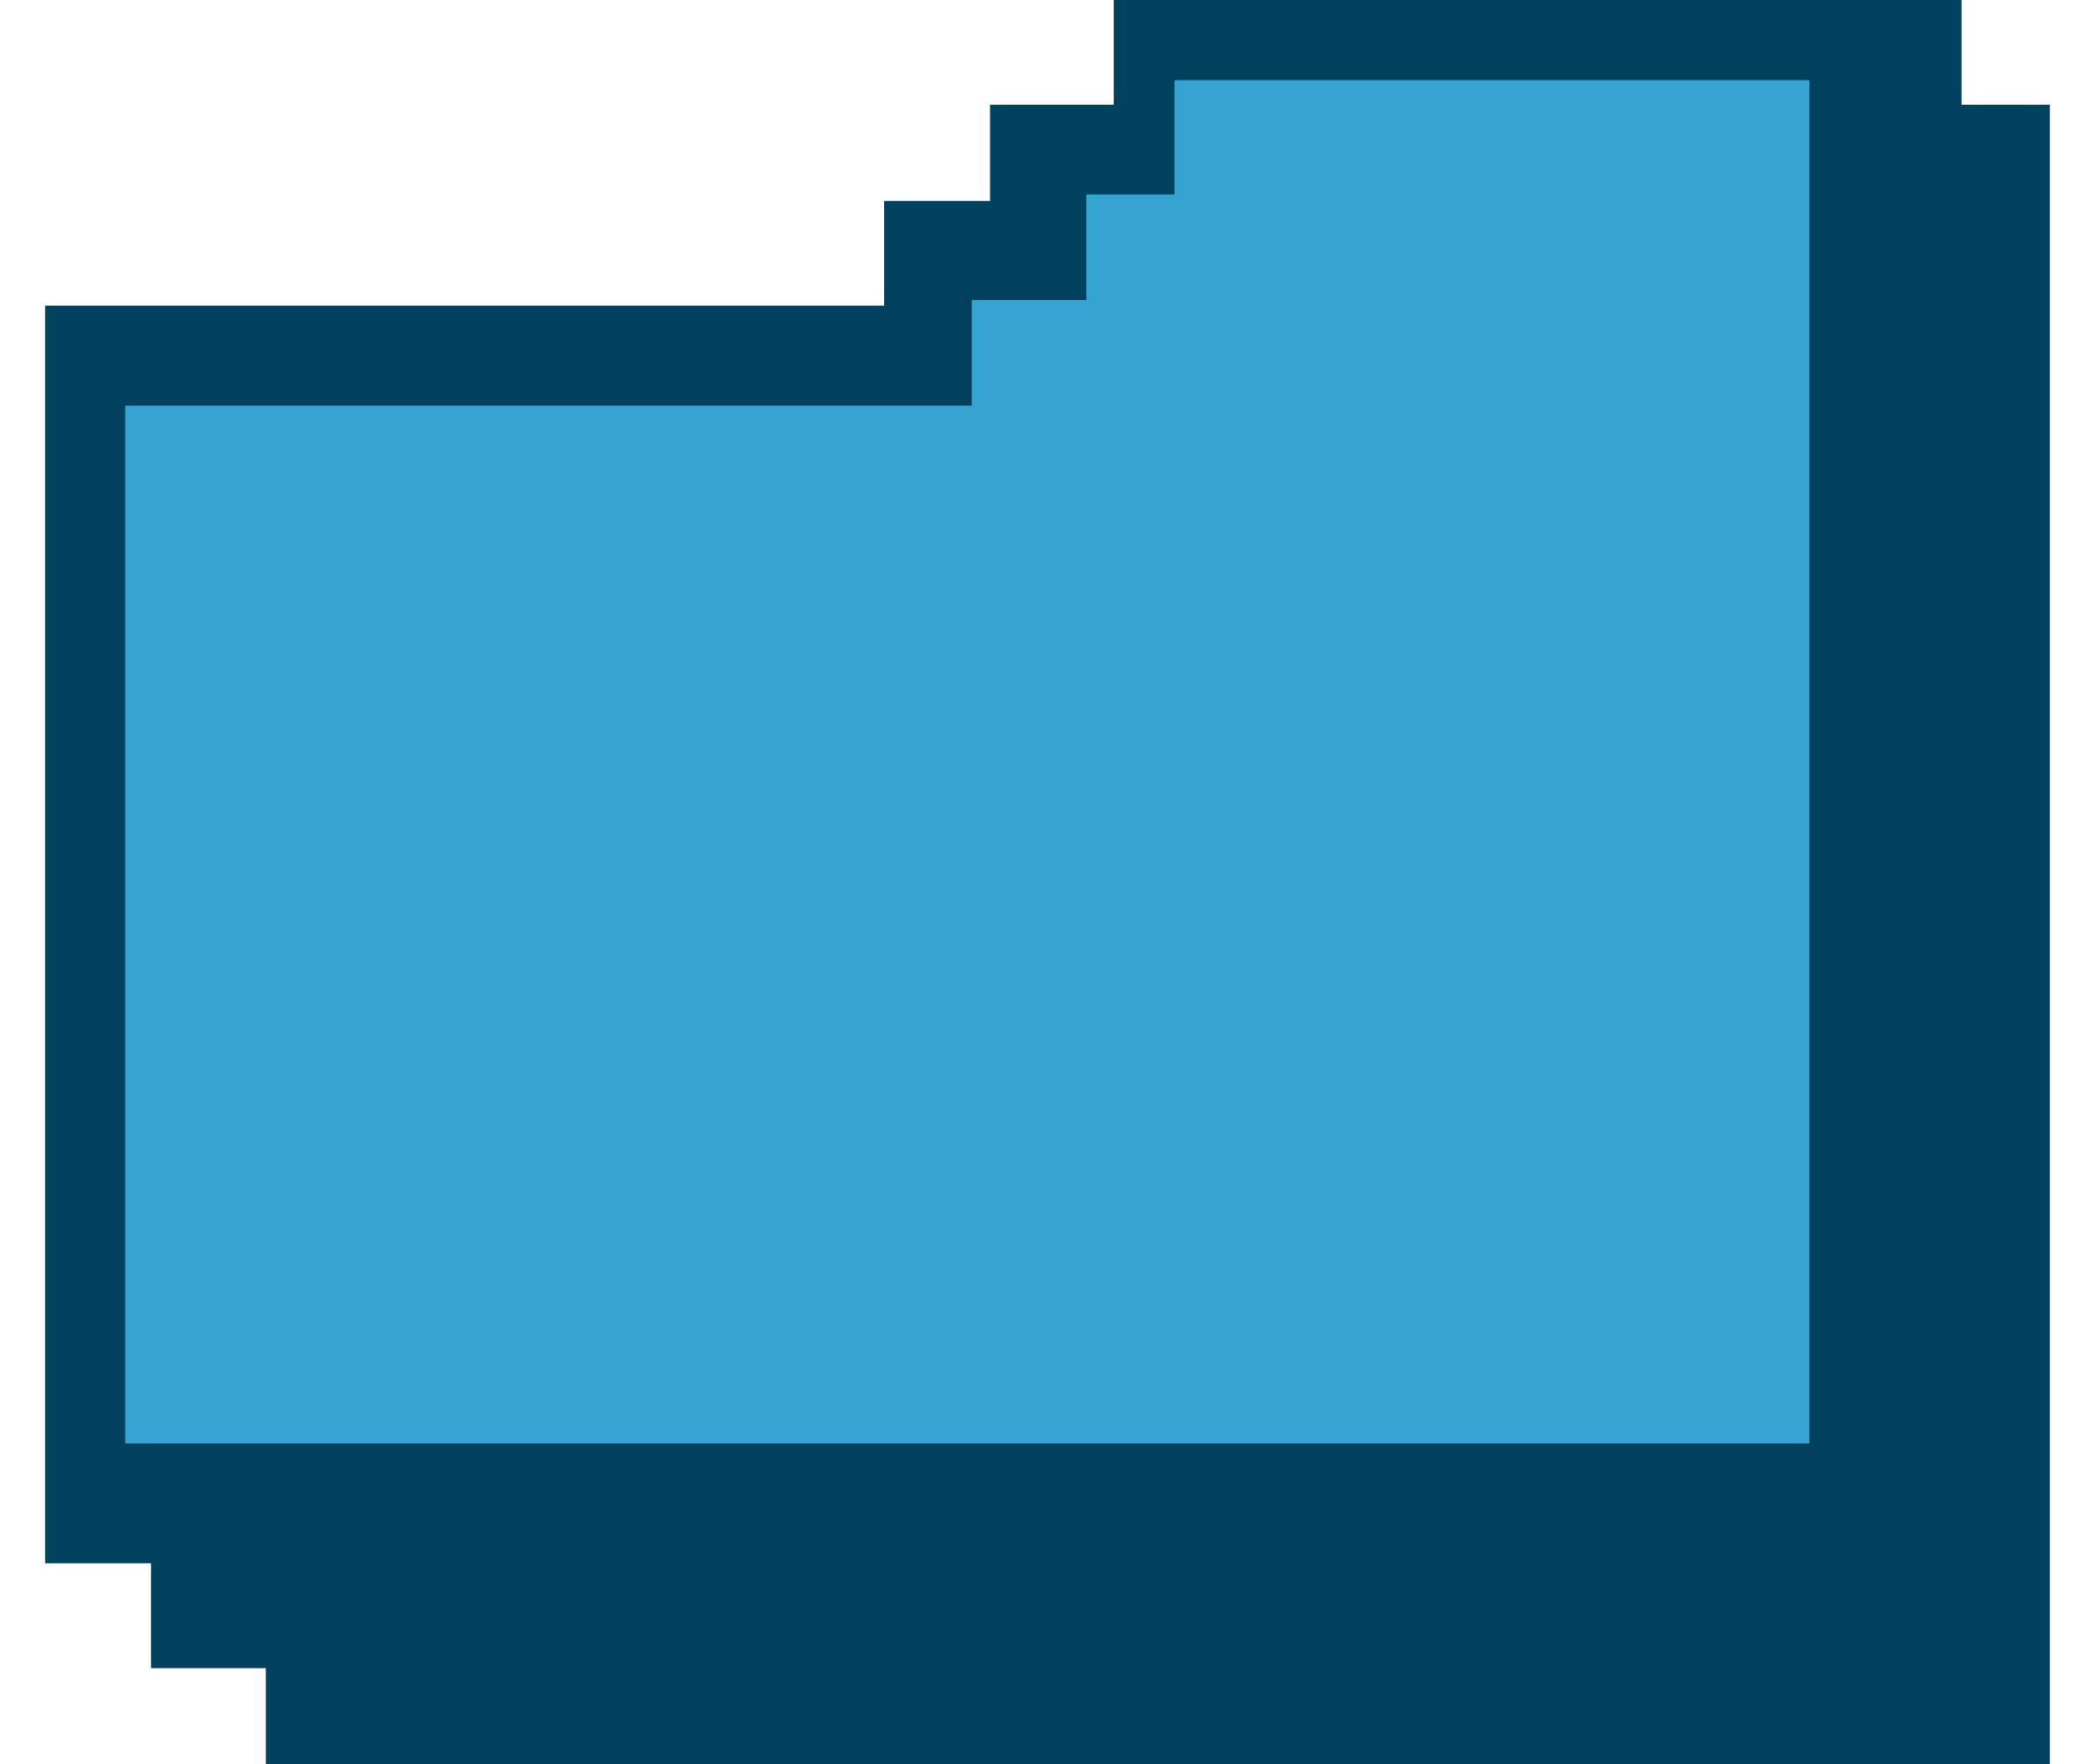 <svg xmlns="http://www.w3.org/2000/svg" width="19" height="16" fill="none" viewBox="0 0 19 16"><path fill="#00425E" d="M0.409 14.178V3.881V2.772H8.018V1.822H8.979V0.95H10.101V0H16.588H17.79V0.95H18.591V16H2.411V15.129H1.37V14.178H0.409Z"/><path fill="#35A4D3" d="M16.409 0.727H10.652V1.764H9.852V2.721H8.813V3.679H1.136V13.091H16.409V0.727Z"/></svg>